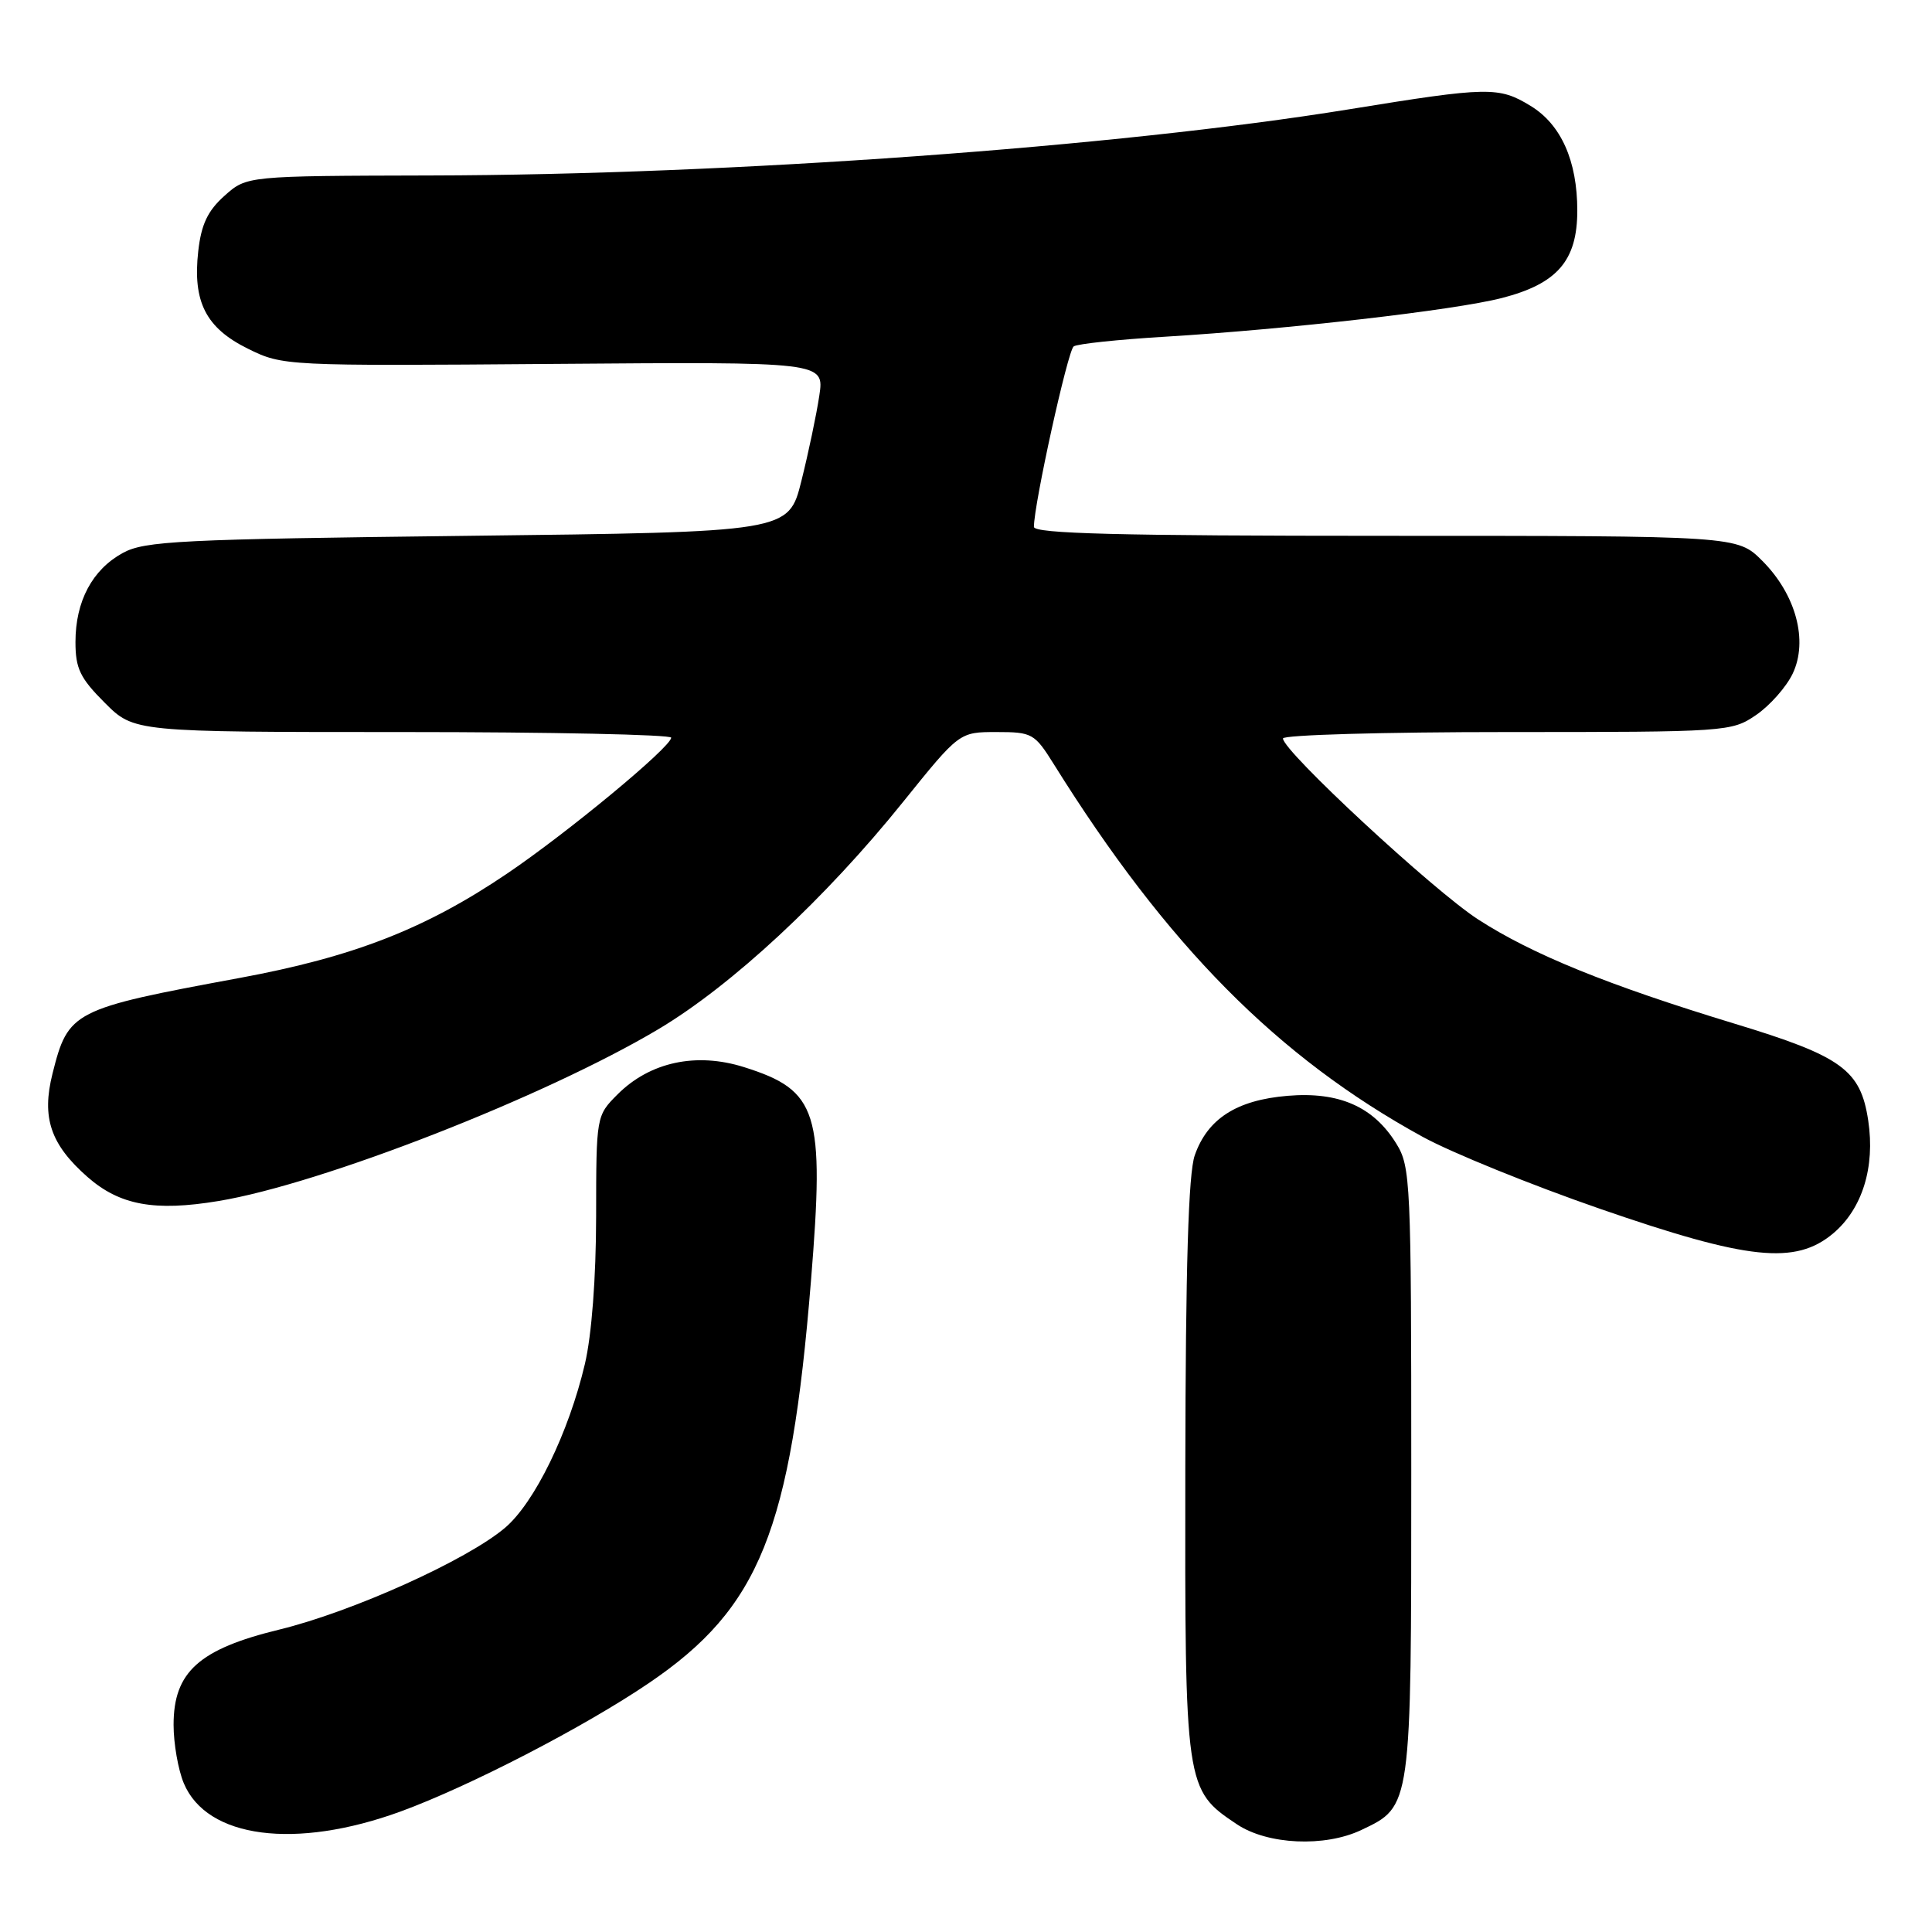 <?xml version="1.0" encoding="UTF-8" standalone="no"?>
<!DOCTYPE svg PUBLIC "-//W3C//DTD SVG 1.1//EN" "http://www.w3.org/Graphics/SVG/1.1/DTD/svg11.dtd" >
<svg xmlns="http://www.w3.org/2000/svg" xmlns:xlink="http://www.w3.org/1999/xlink" version="1.1" viewBox="0 0 256 256">
 <g >
 <path fill="currentColor"
d=" M 180.39 242.48 C 187.04 239.33 187.00 239.60 187.00 194.96 C 187.00 156.64 186.91 154.58 185.02 151.54 C 182.00 146.64 177.44 144.63 170.63 145.20 C 163.87 145.76 160.01 148.23 158.31 153.09 C 157.47 155.49 157.10 167.76 157.06 194.50 C 157.00 236.89 157.03 237.14 163.90 241.73 C 167.96 244.44 175.54 244.79 180.39 242.48 Z  M 53.09 240.03 C 62.19 236.70 77.42 228.83 85.99 223.01 C 100.67 213.04 104.77 202.86 107.46 169.69 C 109.28 147.30 108.40 144.49 98.59 141.40 C 92.25 139.40 86.13 140.72 81.84 145.00 C 79.01 147.84 79.00 147.87 78.99 161.17 C 78.98 169.36 78.40 176.91 77.50 180.74 C 75.35 189.86 70.83 199.12 66.92 202.44 C 61.86 206.73 46.69 213.57 37.00 215.93 C 26.36 218.52 23.00 221.55 23.00 228.55 C 23.00 231.03 23.61 234.51 24.35 236.28 C 27.40 243.59 39.14 245.12 53.09 240.03 Z  M 242.91 163.43 C 246.76 160.18 248.48 154.67 247.55 148.48 C 246.54 141.76 244.07 139.96 229.80 135.63 C 213.01 130.52 203.02 126.46 195.86 121.83 C 189.92 117.99 170.00 99.52 170.00 97.85 C 170.00 97.38 183.36 97.00 199.69 97.00 C 228.83 97.00 229.44 96.96 232.68 94.75 C 234.50 93.51 236.69 91.04 237.54 89.26 C 239.62 84.89 237.97 78.77 233.51 74.31 C 230.20 71.00 230.20 71.00 183.60 71.00 C 148.24 71.00 137.00 70.71 137.00 69.81 C 137.00 66.80 141.49 46.43 142.27 45.90 C 142.75 45.56 148.18 44.99 154.32 44.62 C 170.69 43.63 192.69 41.11 199.00 39.49 C 206.35 37.60 209.00 34.54 209.00 27.91 C 209.00 21.31 206.85 16.49 202.81 14.03 C 198.60 11.46 197.24 11.48 178.78 14.48 C 148.04 19.47 96.69 23.17 57.09 23.25 C 32.69 23.31 32.69 23.31 29.75 25.94 C 27.53 27.92 26.67 29.72 26.27 33.27 C 25.51 40.00 27.28 43.46 32.86 46.21 C 37.47 48.48 37.74 48.50 73.37 48.22 C 109.24 47.94 109.24 47.94 108.56 52.44 C 108.19 54.92 107.12 60.00 106.19 63.72 C 104.50 70.50 104.50 70.50 62.00 71.00 C 23.84 71.45 19.17 71.68 16.27 73.27 C 12.23 75.48 10.00 79.67 10.00 85.07 C 10.00 88.58 10.61 89.85 13.88 93.12 C 17.76 97.00 17.76 97.00 53.38 97.00 C 72.97 97.00 88.97 97.34 88.94 97.75 C 88.83 99.06 75.26 110.29 67.23 115.73 C 56.39 123.07 46.86 126.79 31.72 129.59 C 9.60 133.68 9.04 133.97 6.96 142.25 C 5.49 148.10 6.69 151.64 11.60 155.96 C 15.87 159.70 20.47 160.55 28.96 159.14 C 42.59 156.89 72.19 145.33 87.23 136.38 C 96.94 130.60 109.38 119.05 119.67 106.25 C 127.12 97.00 127.12 97.00 132.05 97.00 C 136.76 97.00 137.09 97.18 139.63 101.25 C 154.60 125.25 169.28 140.09 188.50 150.63 C 192.35 152.74 202.93 157.03 212.00 160.17 C 231.66 166.98 237.90 167.63 242.91 163.43 Z "/>
</g>
</svg>